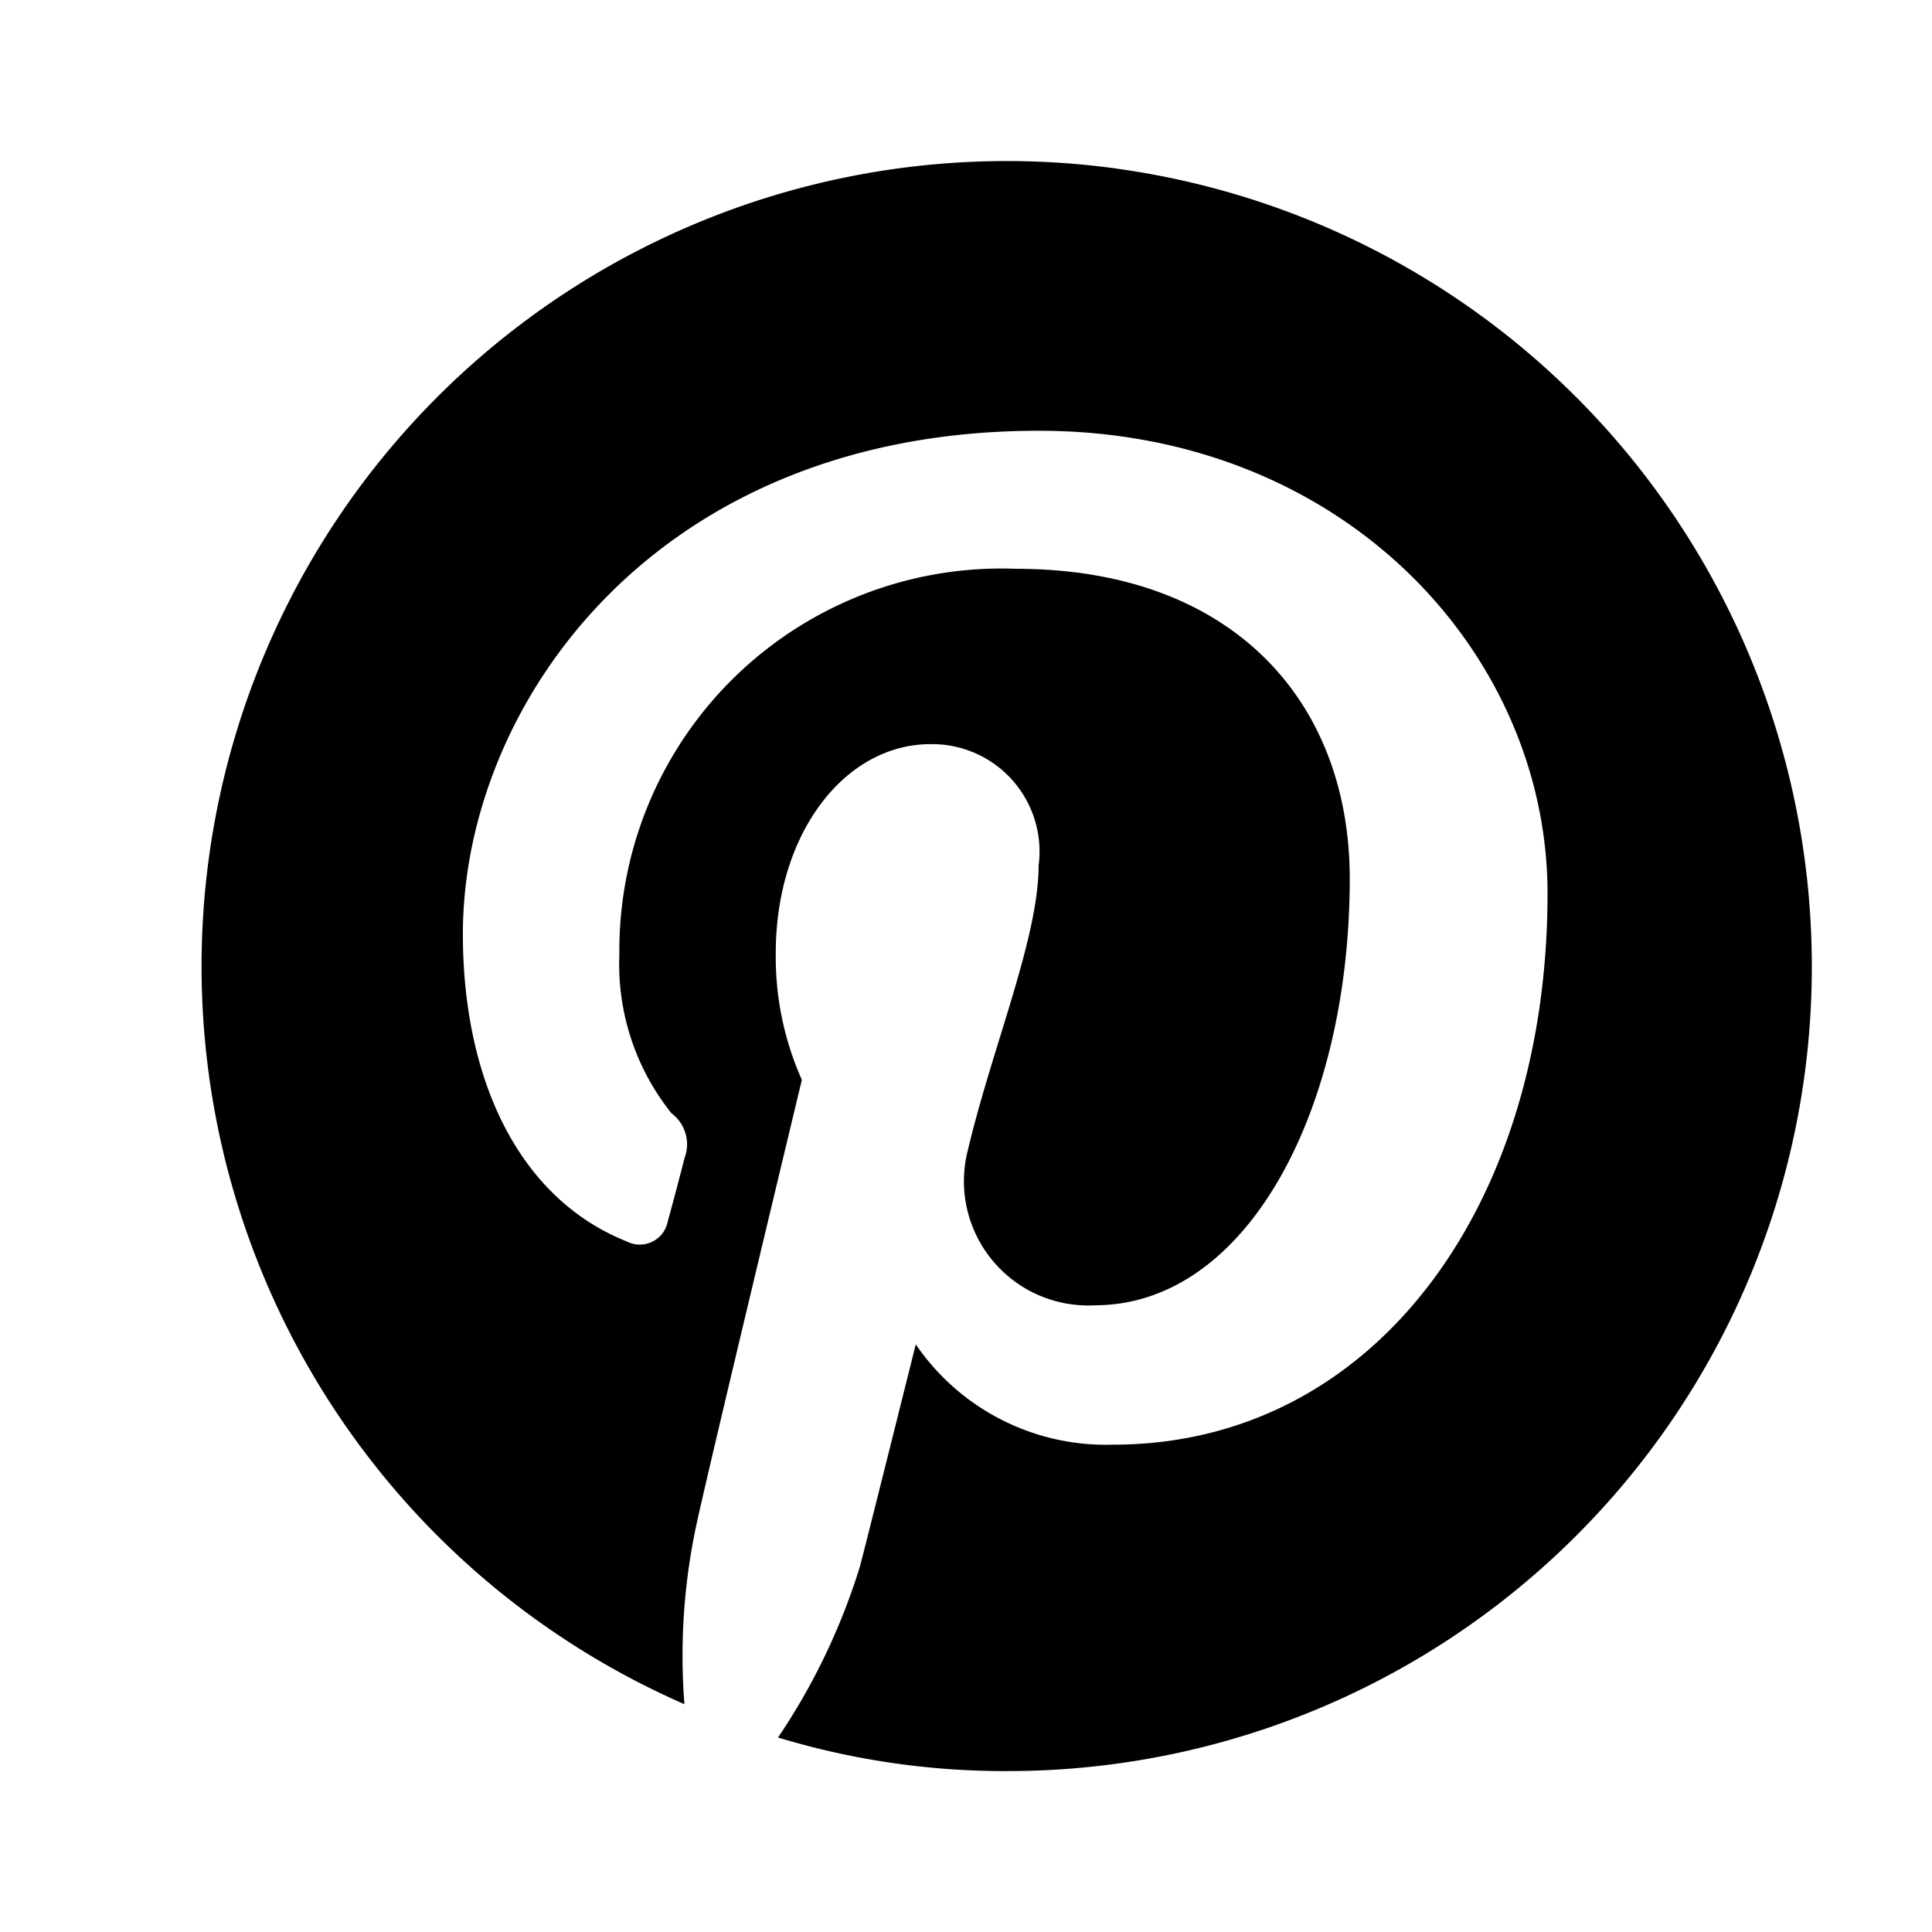 <svg viewBox="0 0 24 24" fill="currentColor" xmlns="http://www.w3.org/2000/svg"><path d="M13.87 2.094A10.003 10.003 0 0 0 8.502 21.17a7.757 7.757 0 0 1 .163-2.293c.185-.84 1.296-5.463 1.296-5.463a3.739 3.739 0 0 1-.324-1.577c0-1.485.857-2.593 1.923-2.593a1.334 1.334 0 0 1 1.342 1.508c0 .9-.578 2.262-.88 3.54a1.544 1.544 0 0 0 1.575 1.923c1.898 0 3.17-2.431 3.17-5.301 0-2.2-1.457-3.848-4.143-3.848a4.746 4.746 0 0 0-4.93 4.794 2.96 2.96 0 0 0 .648 1.97.48.48 0 0 1 .162.554c-.046.184-.162.623-.208.784a.354.354 0 0 1-.51.254c-1.384-.554-2.036-2.077-2.036-3.816 0-2.847 2.384-6.255 7.154-6.255 3.796 0 6.32 2.777 6.32 5.747 0 3.909-2.177 6.848-5.394 6.848a2.86 2.86 0 0 1-2.454-1.246s-.578 2.316-.692 2.754a8.026 8.026 0 0 1-1.019 2.13c.923.28 1.882.42 2.846.417a9.987 9.987 0 0 0 9.996-10.003 10.002 10.002 0 0 0-8.635-9.903l-.002-.001Z" /></svg>